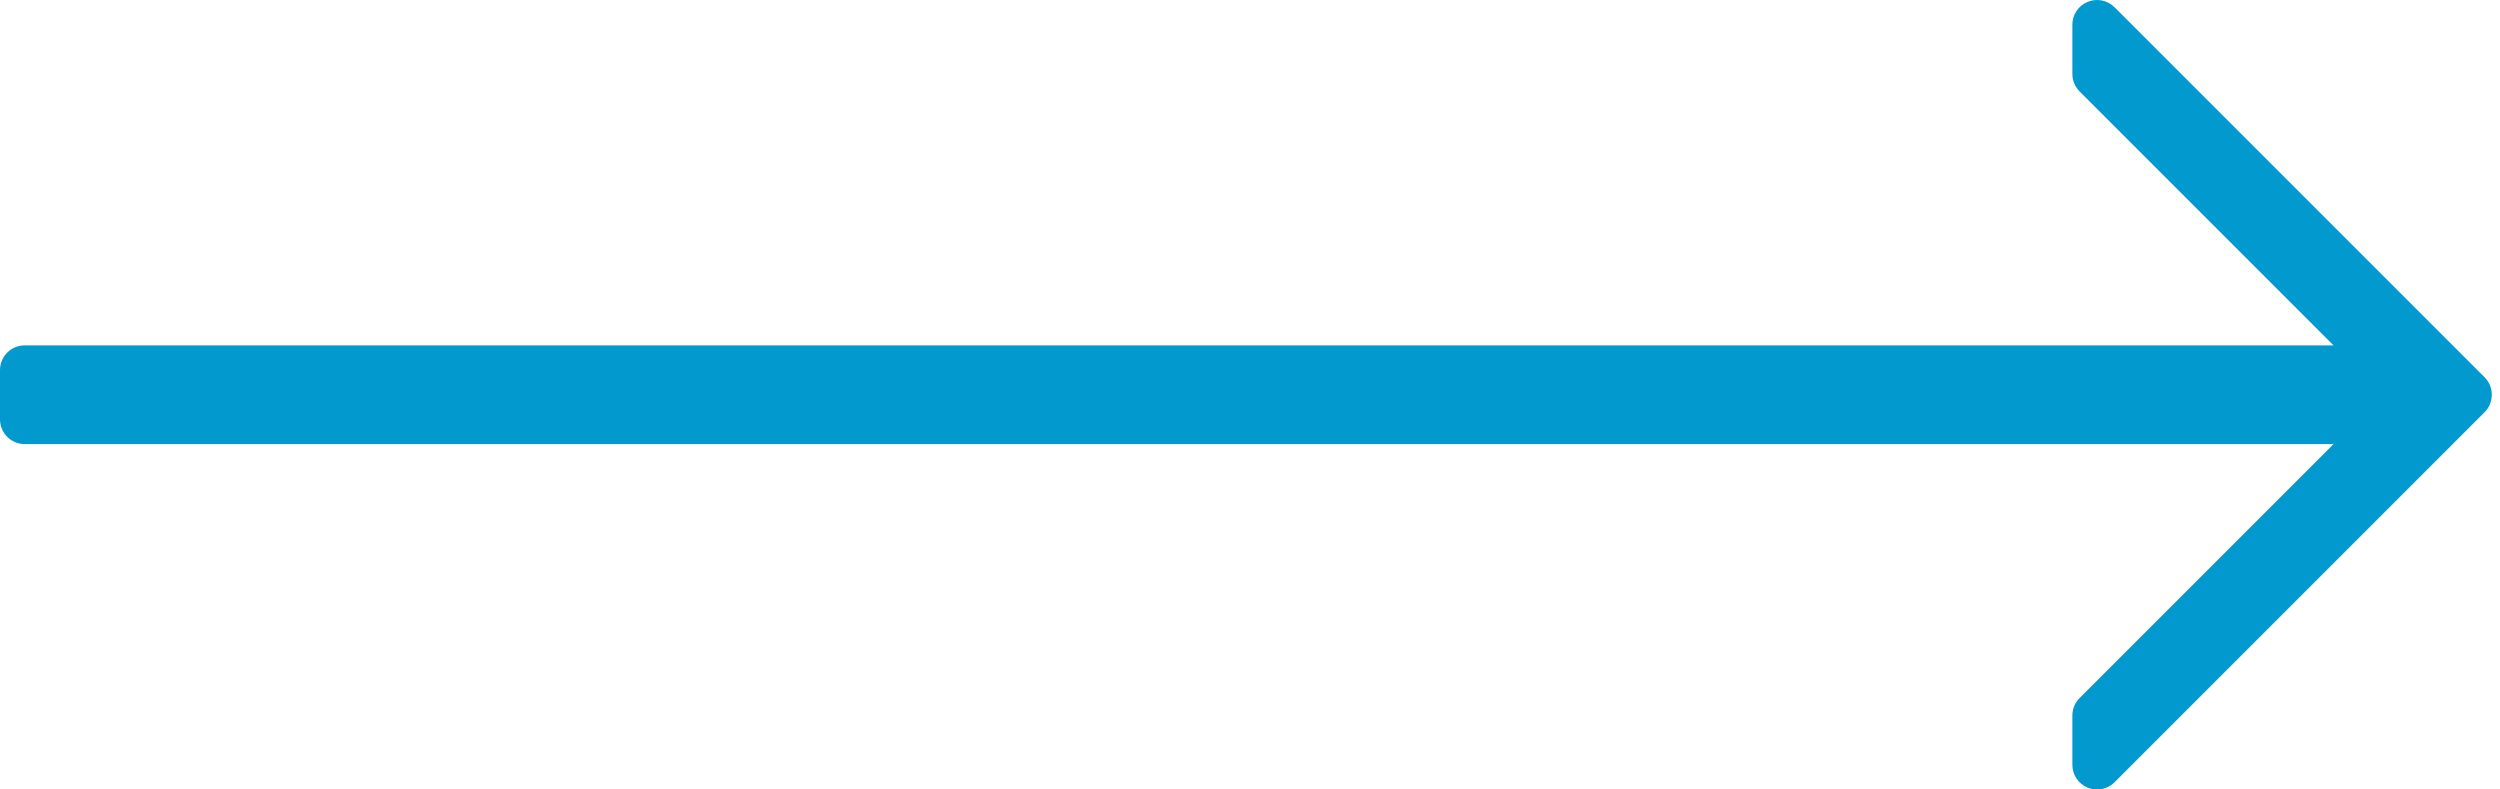 <?xml version="1.0" encoding="UTF-8"?> <svg xmlns="http://www.w3.org/2000/svg" width="38" height="12" viewBox="0 0 38 12" fill="none"> <path d="M37.766 5.735L32.141 0.11C32.033 0.003 31.873 -0.03 31.732 0.029C31.591 0.086 31.5 0.223 31.5 0.375V1.125C31.5 1.225 31.54 1.32 31.61 1.39L35.47 5.25H0.375C0.168 5.25 -1.17123e-05 5.418 -1.17123e-05 5.625V6.375C-1.17123e-05 6.582 0.168 6.75 0.375 6.75H35.47L31.61 10.61C31.54 10.68 31.5 10.775 31.5 10.875V11.625C31.5 11.777 31.591 11.914 31.732 11.972C31.778 11.991 31.827 12 31.875 12C31.973 12 32.069 11.962 32.141 11.89L37.766 6.265C37.912 6.119 37.912 5.881 37.766 5.735Z" fill="#0199CE"></path> </svg> 